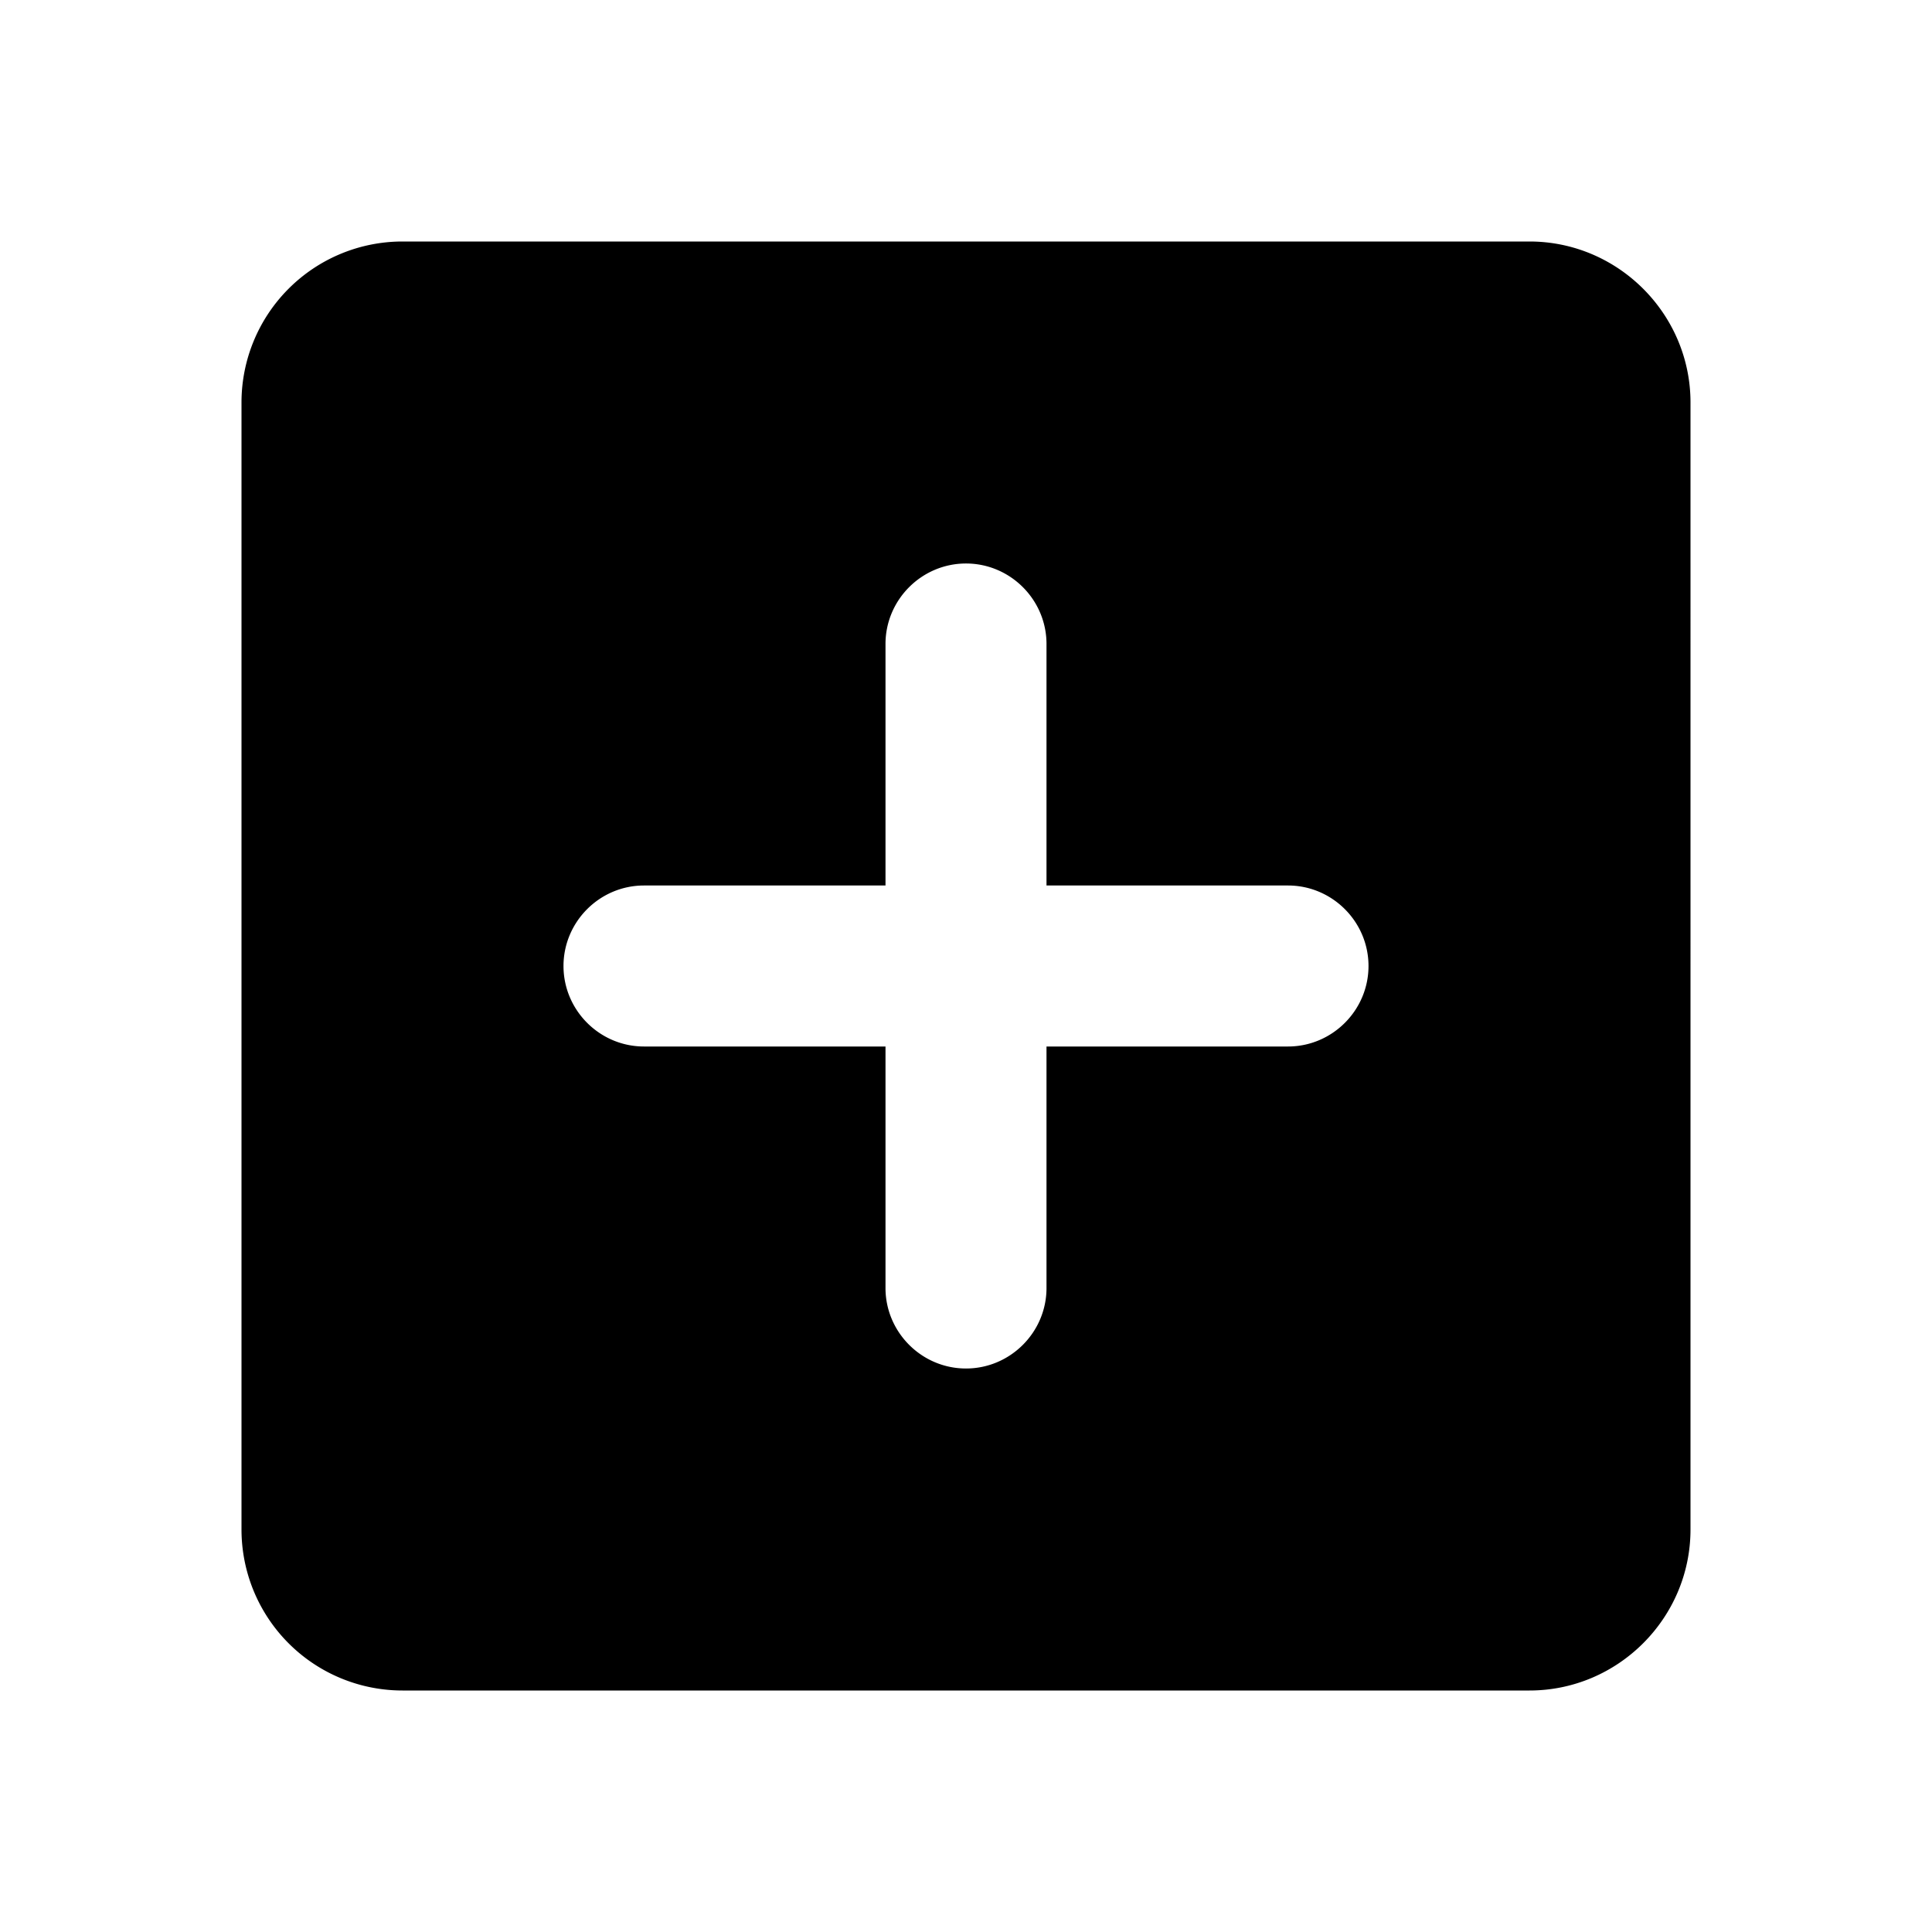 <svg xmlns="http://www.w3.org/2000/svg" width="24" height="24" viewBox="0 0 24 24">
    <path
        vector-effect="non-scaling-stroke"
        d="M19 3H5a2 2 0 0 0-2 2v14a2 2 0 0 0 2 2h14c1.1 0 2-.9 2-2V5c0-1.1-.9-2-2-2zm-3 10h-3v3c0 .55-.45 1-1 1s-1-.45-1-1v-3H8c-.55 0-1-.45-1-1s.45-1 1-1h3V8c0-.55.45-1 1-1s1 .45 1 1v3h3c.55 0 1 .45 1 1s-.45 1-1 1z"
    />
</svg>
